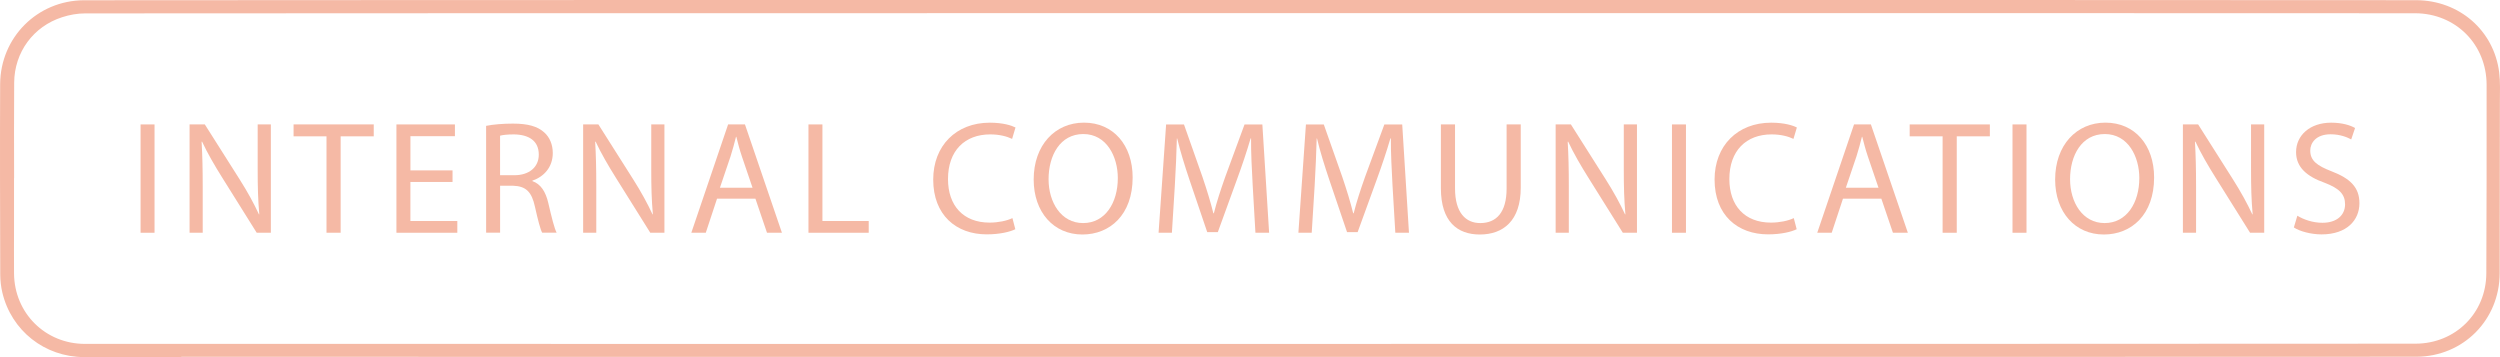 <?xml version="1.0" encoding="utf-8"?>
<!-- Generator: Adobe Illustrator 27.5.0, SVG Export Plug-In . SVG Version: 6.00 Build 0)  -->
<svg version="1.1" id="Layer_1" xmlns="http://www.w3.org/2000/svg" xmlns:xlink="http://www.w3.org/1999/xlink" x="0px" y="0px"
	 viewBox="0 0 700 100" style="enable-background:new 0 0 700 100;" xml:space="preserve">
<style type="text/css">
	.st0{fill:#F5B9A5;}
	.st1{enable-background:new    ;}
</style>
<g>
	<g>
		<g>
			<path class="st0" d="M50.74,99.99c-9.07,0-18.13,0.02-27.2,0c-11.04-0.04-20.37-7.4-22.89-18.1c-0.38-1.6-0.56-3.3-0.58-4.94
				C0.02,59.13-0.04,41.31,0.04,23.51c0.1-13.04,10.4-23.36,23.44-23.44c18.07-0.1,635-0.1,653.06-0.02
				c12.1,0.06,21.75,8.5,23.23,20.2c0.34,2.72,0.2,5.5,0.2,8.24c0,16-0.02,32-0.06,48.02c-0.04,13.08-10.2,23.3-23.29,23.38
				c-8.99,0.06-616.87,0.02-625.86,0.02C50.74,99.93,50.74,99.97,50.74,99.99z M3.95,49.87H3.93c0,4.42,0,8.84,0,13.24
				c0,4.5-0.04,8.98,0,13.48c0.1,11.06,8.73,19.68,19.83,19.7c17.91,0.02,634.72,0.02,652.62-0.06c11.16-0.04,19.75-8.58,19.79-19.7
				c0.08-17.6,0.1-35.2,0.08-52.8c-0.02-11.32-8.67-19.98-20.01-20.02C658.39,3.65,41.67,3.67,23.82,3.75
				c-2.14,0-4.37,0.4-6.39,1.06C9.34,7.39,4.03,14.63,3.97,23.13C3.89,32.05,3.95,40.95,3.95,49.87z"/>
		</g>
	</g>
</g>
<g class="st1">
	<path class="st0" d="M43.27,34.84v30.33h-3.91V34.84H43.27z"/>
	<path class="st0" d="M53.08,65.17V34.84h4.27l9.72,15.34c2.25,3.55,4,6.75,5.44,9.85l0.09-0.04c-0.36-4.05-0.45-7.74-0.45-12.46
		V34.84h3.69v30.33h-3.96l-9.63-15.39c-2.12-3.38-4.14-6.84-5.67-10.12l-0.13,0.04c0.22,3.82,0.31,7.47,0.31,12.51v12.96H53.08z"/>
	<path class="st0" d="M91.42,38.17H82.2v-3.33h22.45v3.33h-9.27v27h-3.96C91.42,65.17,91.42,38.17,91.42,38.17z"/>
	<path class="st0" d="M126.7,50.95h-11.79v10.93h13.14v3.29H111V34.84h16.38v3.29h-12.46v9.58h11.79v3.24H126.7z"/>
	<path class="st0" d="M136.11,35.24c1.98-0.41,4.81-0.63,7.51-0.63c4.19,0,6.88,0.76,8.77,2.47c1.53,1.35,2.39,3.42,2.39,5.76
		c0,4-2.52,6.66-5.71,7.74v0.13c2.34,0.81,3.73,2.97,4.45,6.12c0.99,4.23,1.71,7.15,2.34,8.32h-4.05c-0.49-0.85-1.17-3.46-2.02-7.25
		c-0.9-4.18-2.52-5.76-6.07-5.89h-3.69v13.14h-3.91L136.11,35.24L136.11,35.24z M140.02,49.06h4c4.19,0,6.84-2.29,6.84-5.76
		c0-3.92-2.83-5.62-6.97-5.67c-1.89,0-3.24,0.18-3.87,0.36V49.06z"/>
	<path class="st0" d="M163.28,65.17V34.84h4.27l9.72,15.34c2.25,3.55,4,6.75,5.44,9.85l0.09-0.04c-0.36-4.05-0.45-7.74-0.45-12.46
		V34.84h3.69v30.33h-3.96l-9.63-15.39c-2.12-3.38-4.14-6.84-5.67-10.12l-0.13,0.04c0.22,3.82,0.31,7.47,0.31,12.51v12.96H163.28z"/>
	<path class="st0" d="M200.77,55.63l-3.15,9.54h-4.05l10.3-30.33h4.72l10.35,30.33h-4.18l-3.24-9.54H200.77z M210.71,52.57
		l-2.97-8.73c-0.67-1.98-1.12-3.78-1.57-5.54h-0.09c-0.45,1.8-0.94,3.65-1.53,5.49l-2.97,8.77L210.71,52.57L210.71,52.57z"/>
	<path class="st0" d="M226.37,34.84h3.91v27.04h12.96v3.29h-16.87L226.37,34.84L226.37,34.84z"/>
	<path class="st0" d="M284.29,64.18c-1.44,0.72-4.32,1.44-8.01,1.44c-8.55,0-14.98-5.4-14.98-15.34c0-9.49,6.43-15.93,15.84-15.93
		c3.78,0,6.16,0.81,7.2,1.35l-0.95,3.19c-1.48-0.72-3.6-1.26-6.12-1.26c-7.11,0-11.83,4.54-11.83,12.51
		c0,7.42,4.27,12.19,11.65,12.19c2.39,0,4.81-0.5,6.39-1.26L284.29,64.18z"/>
	<path class="st0" d="M317.14,49.69c0,10.44-6.34,15.97-14.08,15.97c-8.01,0-13.63-6.21-13.63-15.39c0-9.63,5.98-15.93,14.08-15.93
		C311.78,34.34,317.14,40.69,317.14,49.69z M293.6,50.18c0,6.48,3.51,12.28,9.67,12.28c6.21,0,9.72-5.71,9.72-12.6
		c0-6.03-3.15-12.33-9.67-12.33C296.84,37.54,293.6,43.52,293.6,50.18z"/>
	<path class="st0" d="M350.75,51.85c-0.23-4.23-0.5-9.31-0.45-13.09h-0.13c-1.04,3.55-2.29,7.33-3.83,11.52l-5.35,14.71h-2.97
		l-4.9-14.44c-1.44-4.28-2.65-8.19-3.51-11.79h-0.09c-0.09,3.78-0.31,8.87-0.58,13.41l-0.81,13h-3.73l2.11-30.33h5l5.17,14.67
		c1.26,3.73,2.29,7.06,3.06,10.21h0.14c0.76-3.06,1.84-6.39,3.19-10.21l5.4-14.67h4.99l1.89,30.33h-3.83L350.75,51.85z"/>
	<path class="st0" d="M389.9,51.85c-0.22-4.23-0.5-9.31-0.45-13.09h-0.14c-1.04,3.55-2.29,7.33-3.82,11.52l-5.35,14.71h-2.97
		l-4.9-14.44c-1.44-4.28-2.66-8.19-3.51-11.79h-0.09c-0.09,3.78-0.32,8.87-0.58,13.41l-0.81,13h-3.73l2.11-30.33h5l5.17,14.67
		c1.26,3.73,2.29,7.06,3.06,10.21h0.14c0.76-3.06,1.84-6.39,3.19-10.21l5.4-14.67h5l1.89,30.33h-3.82L389.9,51.85z"/>
	<path class="st0" d="M407.41,34.84v17.95c0,6.79,3.01,9.67,7.06,9.67c4.5,0,7.38-2.97,7.38-9.67V34.84h3.96v17.68
		c0,9.31-4.91,13.14-11.47,13.14c-6.21,0-10.89-3.55-10.89-12.96V34.84H407.41z"/>
	<path class="st0" d="M435.58,65.17V34.84h4.27l9.72,15.34c2.25,3.55,4,6.75,5.45,9.85l0.09-0.04c-0.36-4.05-0.45-7.74-0.45-12.46
		V34.84h3.69v30.33h-3.96l-9.63-15.39c-2.12-3.38-4.14-6.84-5.67-10.12l-0.13,0.04c0.22,3.82,0.31,7.47,0.31,12.51v12.96H435.58z"/>
	<path class="st0" d="M472.07,34.84v30.33h-3.92V34.84H472.07z"/>
	<path class="st0" d="M503.07,64.18c-1.44,0.72-4.32,1.44-8.01,1.44c-8.55,0-14.98-5.4-14.98-15.34c0-9.49,6.43-15.93,15.84-15.93
		c3.78,0,6.17,0.81,7.2,1.35l-0.95,3.19c-1.48-0.72-3.6-1.26-6.12-1.26c-7.11,0-11.83,4.54-11.83,12.51
		c0,7.42,4.27,12.19,11.65,12.19c2.38,0,4.82-0.5,6.39-1.26L503.07,64.18z"/>
	<path class="st0" d="M516.03,55.63l-3.15,9.54h-4.05l10.3-30.33h4.72l10.35,30.33h-4.18l-3.24-9.54H516.03z M525.98,52.57
		l-2.97-8.73c-0.68-1.98-1.12-3.78-1.58-5.54h-0.09c-0.45,1.8-0.95,3.65-1.53,5.49l-2.97,8.77L525.98,52.57L525.98,52.57z"/>
	<path class="st0" d="M543.93,38.17h-9.22v-3.33h22.45v3.33h-9.27v27h-3.96V38.17z"/>
	<path class="st0" d="M567.42,34.84v30.33h-3.92V34.84H567.42z"/>
	<path class="st0" d="M603.15,49.69c0,10.44-6.34,15.97-14.08,15.97c-8.01,0-13.63-6.21-13.63-15.39c0-9.63,5.98-15.93,14.08-15.93
		C597.8,34.34,603.15,40.69,603.15,49.69z M579.62,50.18c0,6.48,3.51,12.28,9.67,12.28c6.21,0,9.72-5.71,9.72-12.6
		c0-6.03-3.15-12.33-9.67-12.33C582.86,37.54,579.62,43.52,579.62,50.18z"/>
	<path class="st0" d="M611.21,65.17V34.84h4.27l9.72,15.34c2.25,3.55,4,6.75,5.45,9.85l0.09-0.04c-0.36-4.05-0.45-7.74-0.45-12.46
		V34.84h3.69v30.33h-3.96l-9.63-15.39c-2.12-3.38-4.14-6.84-5.67-10.12l-0.13,0.04c0.22,3.82,0.31,7.47,0.31,12.51v12.96H611.21z"/>
	<path class="st0" d="M643.26,60.4c1.75,1.08,4.32,1.98,7.02,1.98c4,0,6.34-2.12,6.34-5.17c0-2.83-1.62-4.46-5.71-6.03
		c-4.95-1.75-8.01-4.32-8.01-8.59c0-4.72,3.92-8.24,9.81-8.24c3.11,0,5.36,0.72,6.71,1.49l-1.08,3.2c-0.99-0.54-3.01-1.44-5.76-1.44
		c-4.14,0-5.71,2.47-5.71,4.54c0,2.83,1.84,4.23,6.03,5.85c5.13,1.98,7.74,4.45,7.74,8.91c0,4.68-3.46,8.73-10.62,8.73
		c-2.92,0-6.12-0.86-7.74-1.94L643.26,60.4z"/>
</g>
</svg>
